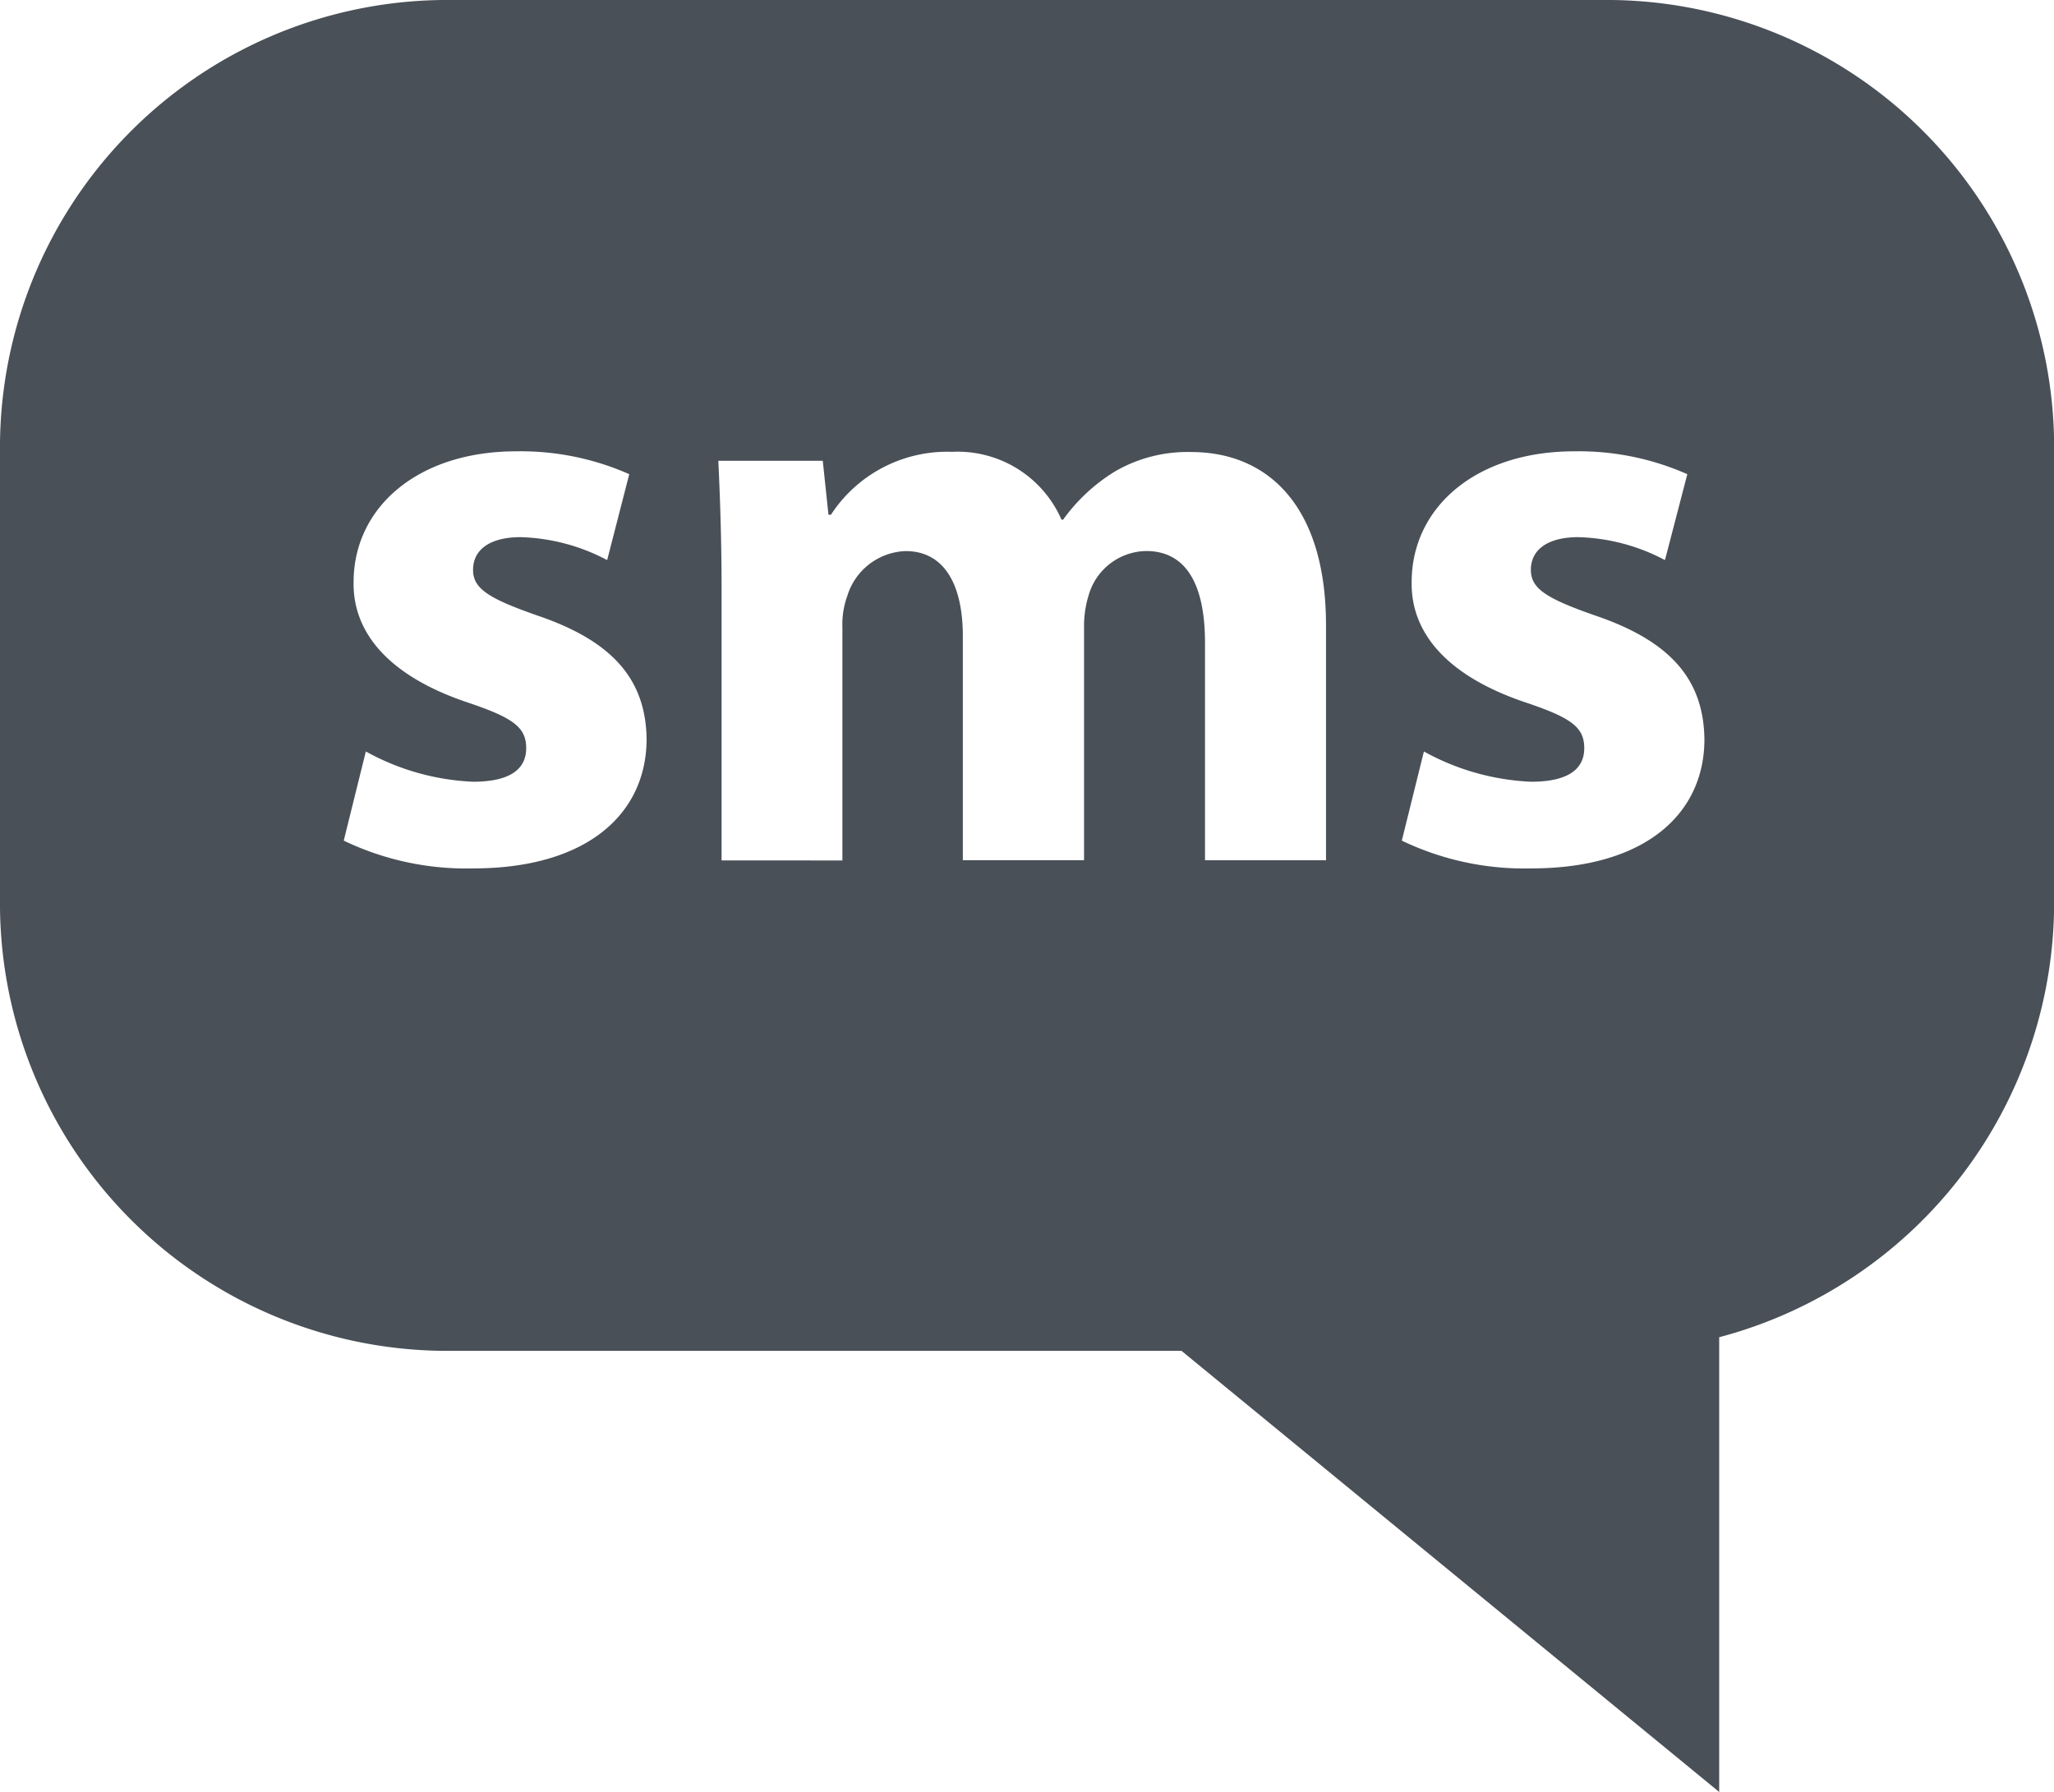 <svg xmlns="http://www.w3.org/2000/svg" width="31.705" height="27.66" viewBox="0 0 31.705 27.66">
  <path id="sms" d="M24.882,31.26H6.823A6.907,6.907,0,0,0,0,38.232v6.906a6.907,6.907,0,0,0,6.823,6.972H18.237l8.3,6.809V51.9a6.945,6.945,0,0,0,5.17-6.762V38.232A6.907,6.907,0,0,0,24.882,31.26ZM7.3,44.664a4.367,4.367,0,0,1-1.994-.429l.341-1.376a3.747,3.747,0,0,0,1.654.467c.581,0,.821-.2.821-.518s-.19-.467-.909-.707c-1.275-.43-1.768-1.123-1.755-1.856,0-1.148.985-2.019,2.512-2.019a4.137,4.137,0,0,1,1.743.353l-.341,1.326a3.023,3.023,0,0,0-1.338-.354c-.467,0-.732.19-.732.505,0,.29.24.442,1,.707,1.174.4,1.666,1,1.679,1.906C9.977,43.818,9.069,44.664,7.3,44.664Zm13.166-.126H18.6V41.18c0-.9-.291-1.415-.909-1.415a.939.939,0,0,0-.883.67,1.607,1.607,0,0,0-.075.492v3.61H14.862V41.079c0-.783-.278-1.313-.884-1.313a.977.977,0,0,0-.9.695,1.275,1.275,0,0,0-.075.48v3.6H11.138v-4.2c0-.769-.025-1.426-.05-1.969H12.7l.088.833h.038a2.141,2.141,0,0,1,1.868-.971,1.749,1.749,0,0,1,1.691,1.047h.025a2.756,2.756,0,0,1,.8-.744,2.228,2.228,0,0,1,1.175-.3c1.186,0,2.083.833,2.083,2.675v3.636Zm3.166.126a4.367,4.367,0,0,1-1.994-.429l.341-1.376a3.747,3.747,0,0,0,1.654.467c.581,0,.821-.2.821-.518s-.19-.467-.909-.707c-1.275-.43-1.768-1.123-1.755-1.856,0-1.148.985-2.019,2.512-2.019a4.14,4.14,0,0,1,1.743.353L25.7,39.905a3.023,3.023,0,0,0-1.338-.354c-.467,0-.732.19-.732.505,0,.29.24.442,1,.707,1.174.4,1.666,1,1.679,1.906C26.309,43.818,25.4,44.664,23.633,44.664Z" transform="translate(0 -31.26)" fill="#495057"/>
</svg>
